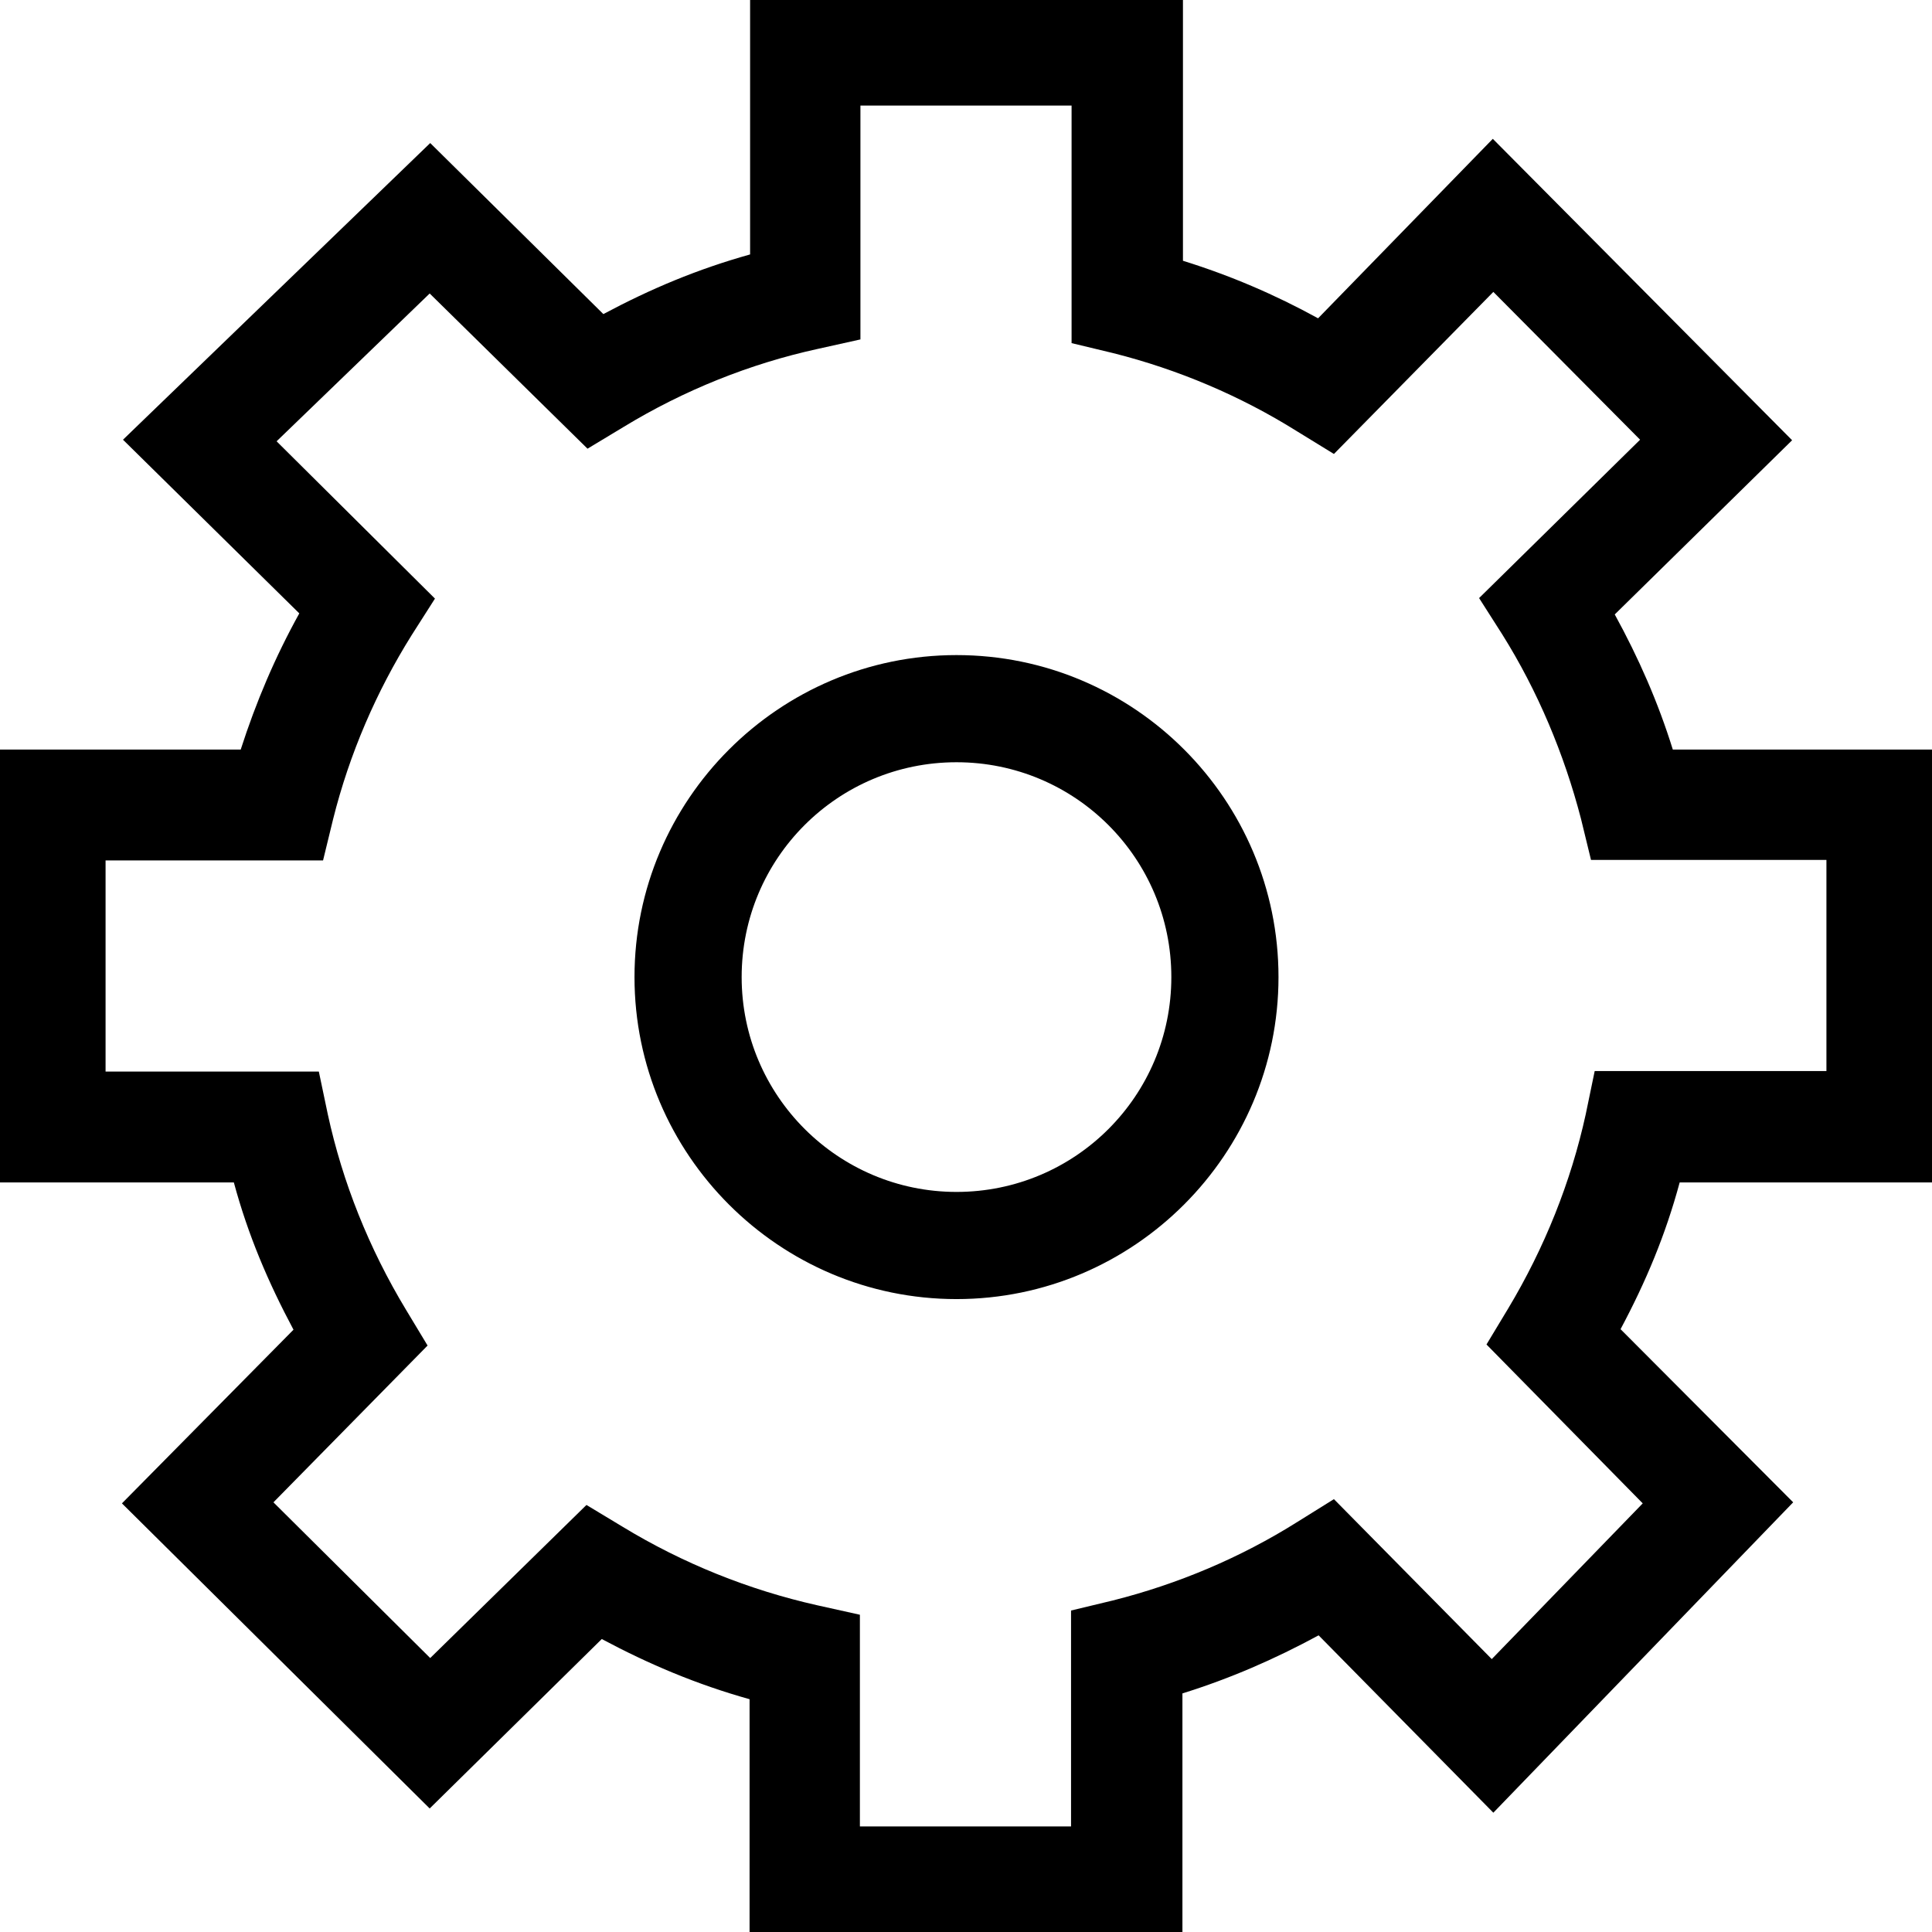 <?xml version="1.0" standalone="no"?><!DOCTYPE svg PUBLIC "-//W3C//DTD SVG 1.1//EN" "http://www.w3.org/Graphics/SVG/1.1/DTD/svg11.dtd"><svg class="icon" width="200px" height="200.00px" viewBox="0 0 1024 1024" version="1.1" xmlns="http://www.w3.org/2000/svg"><path  d="M1024 626.71l0-229.421-137.373 0c-7.834-25.18-18.186-48.682-30.776-71.624l94.007-92.328-158.636-159.755-92.608 95.126c-22.942-12.59-46.444-22.662-71.624-30.496L626.99 0l-229.421 0 0 134.855c-27.978 7.834-52.599 18.186-77.779 31.615L228.022 75.821 65.189 233.058l93.447 92.048c-12.87 23.222-22.942 47.003-31.056 72.184L0 397.29l0 229.421 123.943 0c7.554 27.978 18.186 52.879 31.615 78.059l-90.929 92.048 163.113 161.714 91.209-89.81c25.18 13.43 50.361 24.061 78.339 31.895L397.29 1024l229.421 0 0-126.461c25.18-7.834 48.962-18.186 72.184-30.776l92.608 94.007 158.916-164.511L858.929 704.49c13.43-25.18 23.781-49.801 31.336-77.779L1024 626.71zM870.68 796.817l-80.017 82.536-83.655-84.774-19.305 12.031c-30.216 19.025-63.51 33.014-97.923 41.687l-22.103 5.316L567.677 968.044l-111.913 0 0-112.192-22.662-5.036c-36.092-8.114-71.064-22.103-103.239-41.687l-19.025-11.471-82.815 81.137-83.095-82.536 81.696-83.095-11.471-19.025c-19.585-32.455-33.574-67.427-41.408-103.519l-4.756-22.662L55.956 567.956l0-111.913 115.27 0 5.316-21.823c8.673-34.693 22.942-67.707 41.687-97.644l12.31-19.305-83.934-83.375 81.137-78.339L311.397 237.814l19.025-11.471c32.175-19.585 67.148-33.574 102.96-41.408l22.662-5.036L456.044 55.956l111.913 0 0 125.902 22.103 5.316c34.413 8.673 67.427 22.662 97.364 41.408l19.585 12.031 84.494-85.893 77.779 78.339-85.333 83.934 12.31 19.305c18.745 29.937 32.734 63.231 41.687 97.644l5.316 21.823L968.044 455.764l0 111.913-122.824 0-4.756 22.942c-7.834 35.812-21.823 70.785-41.128 102.96l-11.471 19.025L870.68 796.817zM506.964 347.209c-94.007 0-170.667 76.66-170.667 170.667s76.66 170.667 170.667 170.667 170.667-76.66 170.667-170.667S601.25 347.209 506.964 347.209zM506.964 631.746c-62.671 0-113.871-50.92-113.871-113.871s50.92-113.871 113.871-113.871 113.871 50.92 113.871 113.871S569.915 631.746 506.964 631.746z" /></svg>